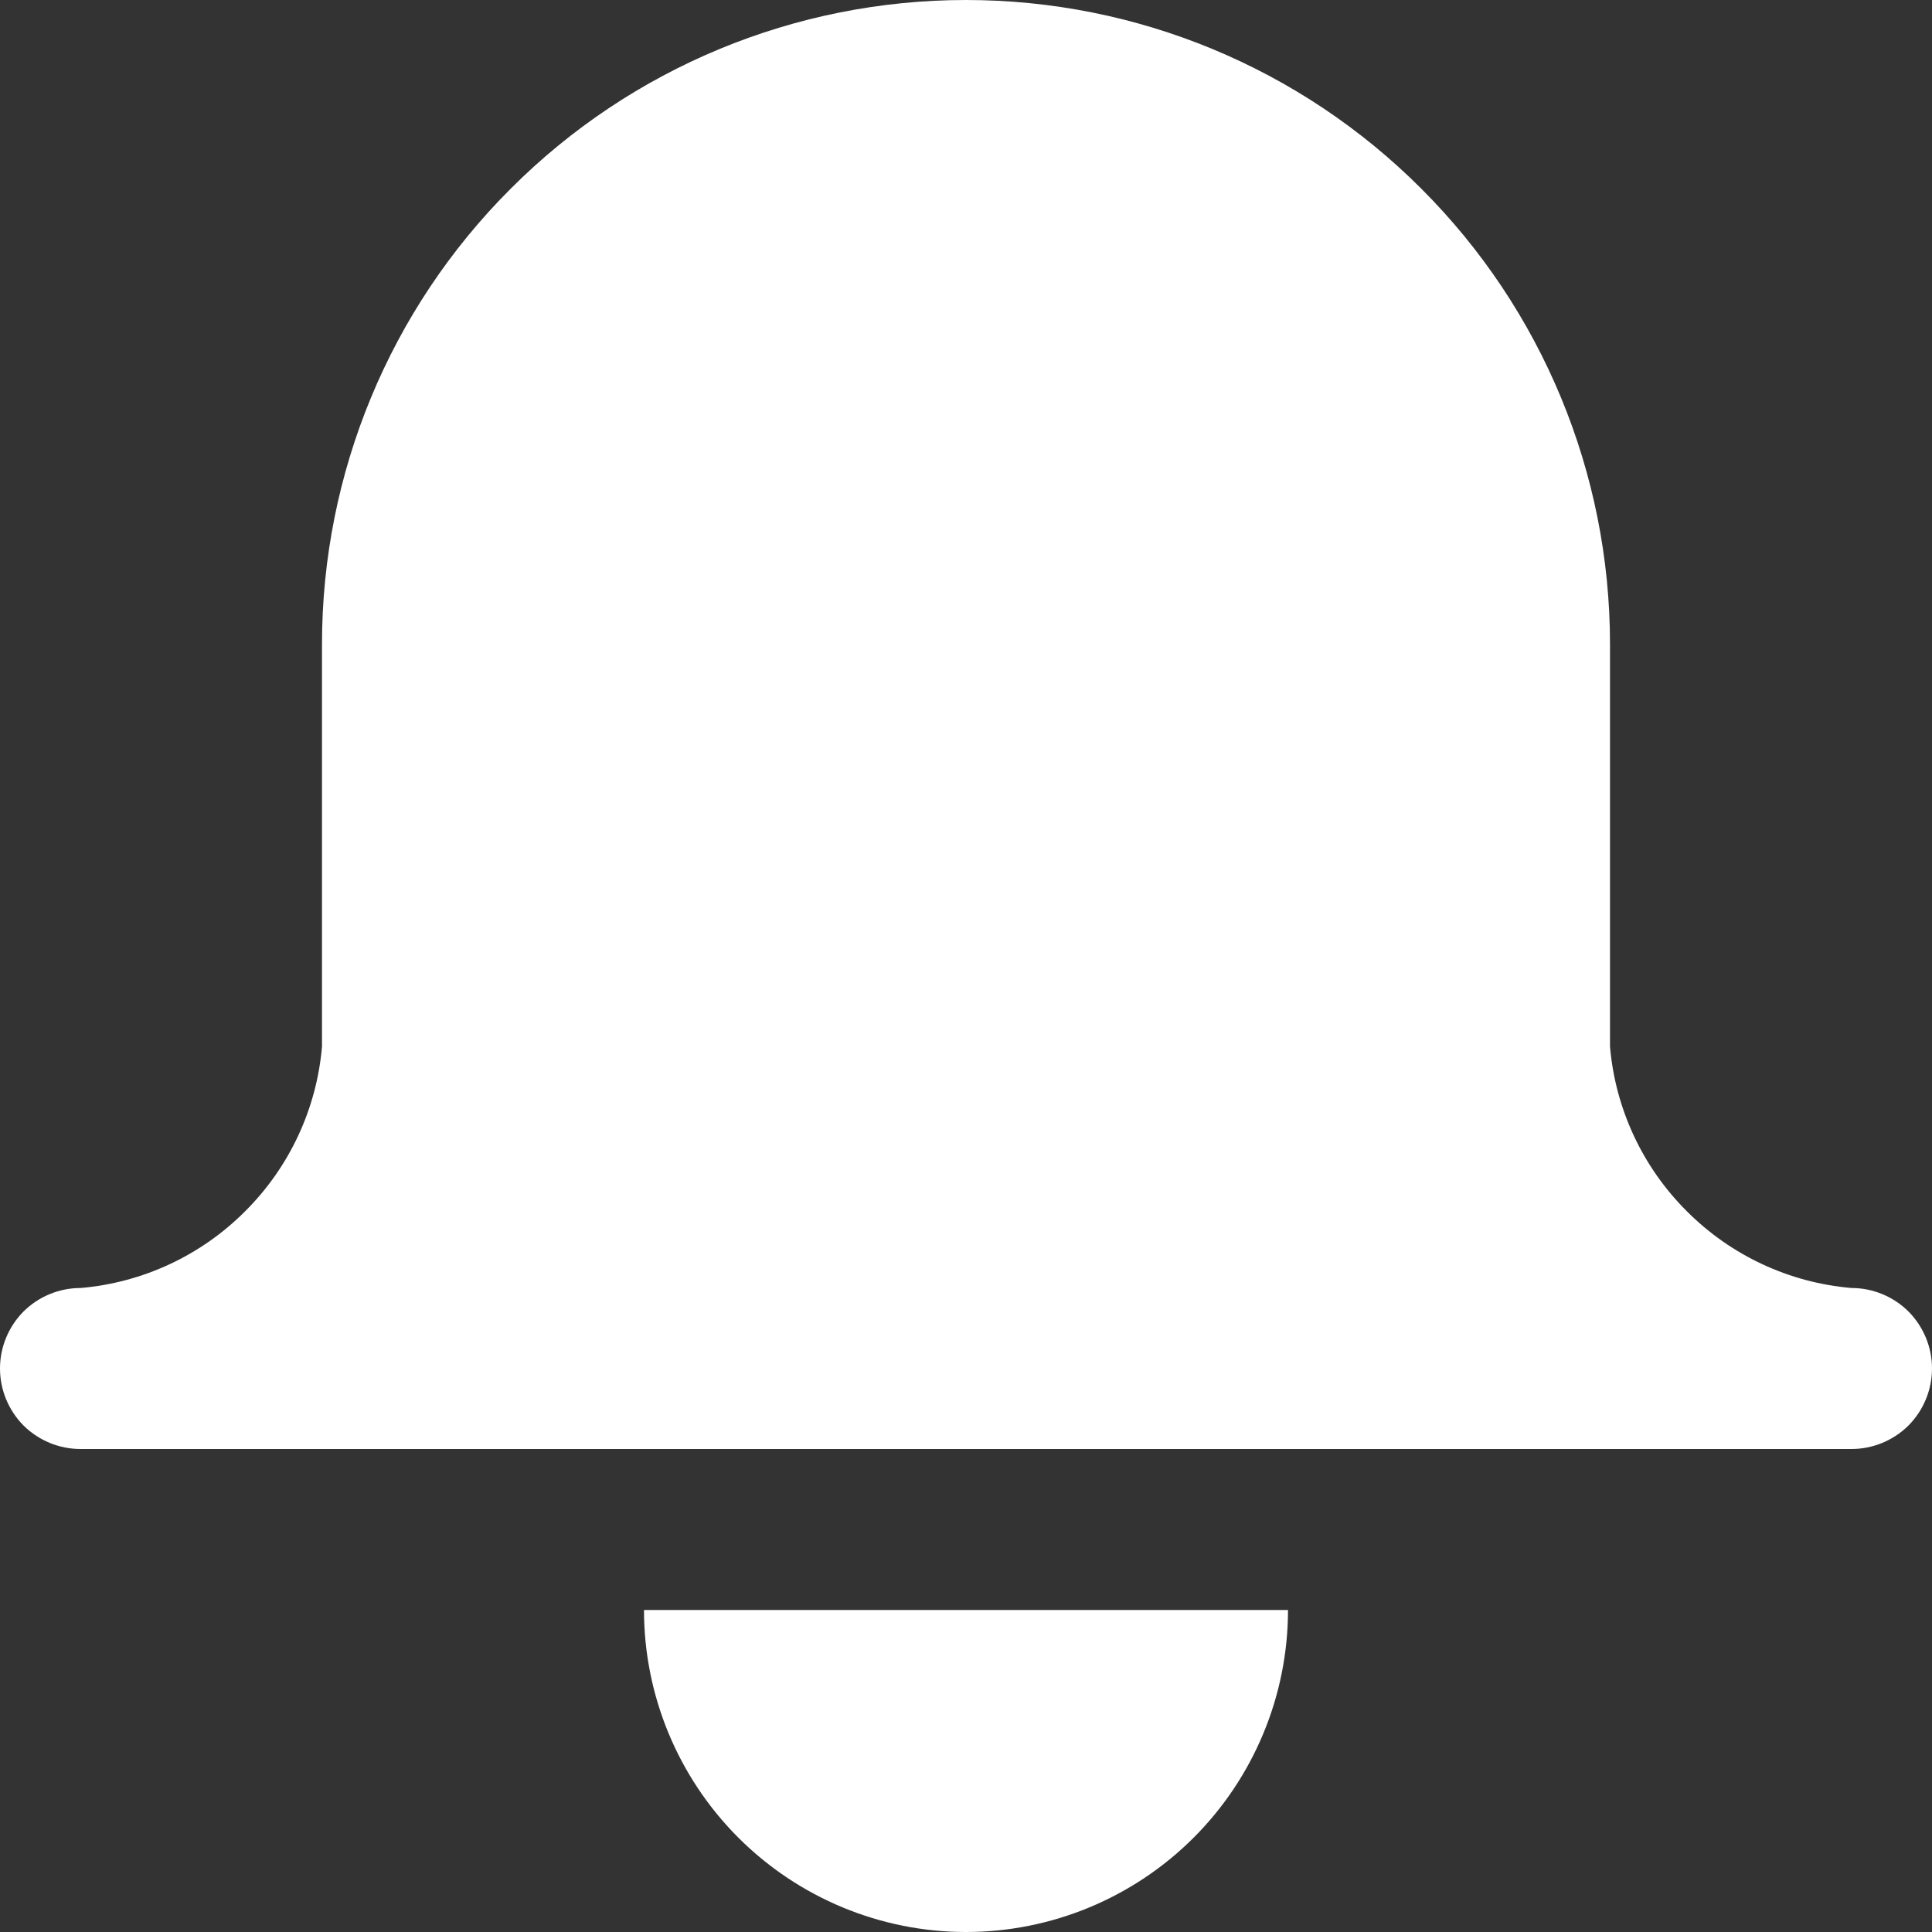<svg width="12" height="12" viewBox="0 0 12 12" fill="none" xmlns="http://www.w3.org/2000/svg">
<rect x="0" y="0" width="12" height="12" fill="#333333" stroke="none"/>
<g clip-path="url(#clip0_347_1530)">
<path d="M11.5 8C11.113 7.967 10.751 7.798 10.477 7.523C10.202 7.249 10.033 6.887 10 6.5V4C10 2.939 9.579 1.922 8.828 1.172C8.078 0.421 7.061 0 6 0C4.939 0 3.922 0.421 3.172 1.172C2.421 1.922 2 2.939 2 4V6.5C1.967 6.887 1.798 7.249 1.523 7.523C1.249 7.798 0.887 7.967 0.5 8C0.367 8 0.24 8.053 0.146 8.146C0.053 8.24 0 8.367 0 8.5C0 8.633 0.053 8.76 0.146 8.854C0.24 8.947 0.367 9 0.5 9H11.5C11.633 9 11.76 8.947 11.854 8.854C11.947 8.76 12 8.633 12 8.5C12 8.367 11.947 8.24 11.854 8.146C11.76 8.053 11.633 8 11.5 8Z" fill="white"/>
<path d="M6 12C6.53 12 7.039 11.789 7.414 11.414C7.789 11.039 8 10.53 8 10H4C4 10.53 4.211 11.039 4.586 11.414C4.961 11.789 5.47 12 6 12Z" fill="white"/>
</g>
<defs>
<clipPath id="clip0_347_1530">
<rect width="12" height="12" fill="white"/>
</clipPath>
</defs>
</svg>
